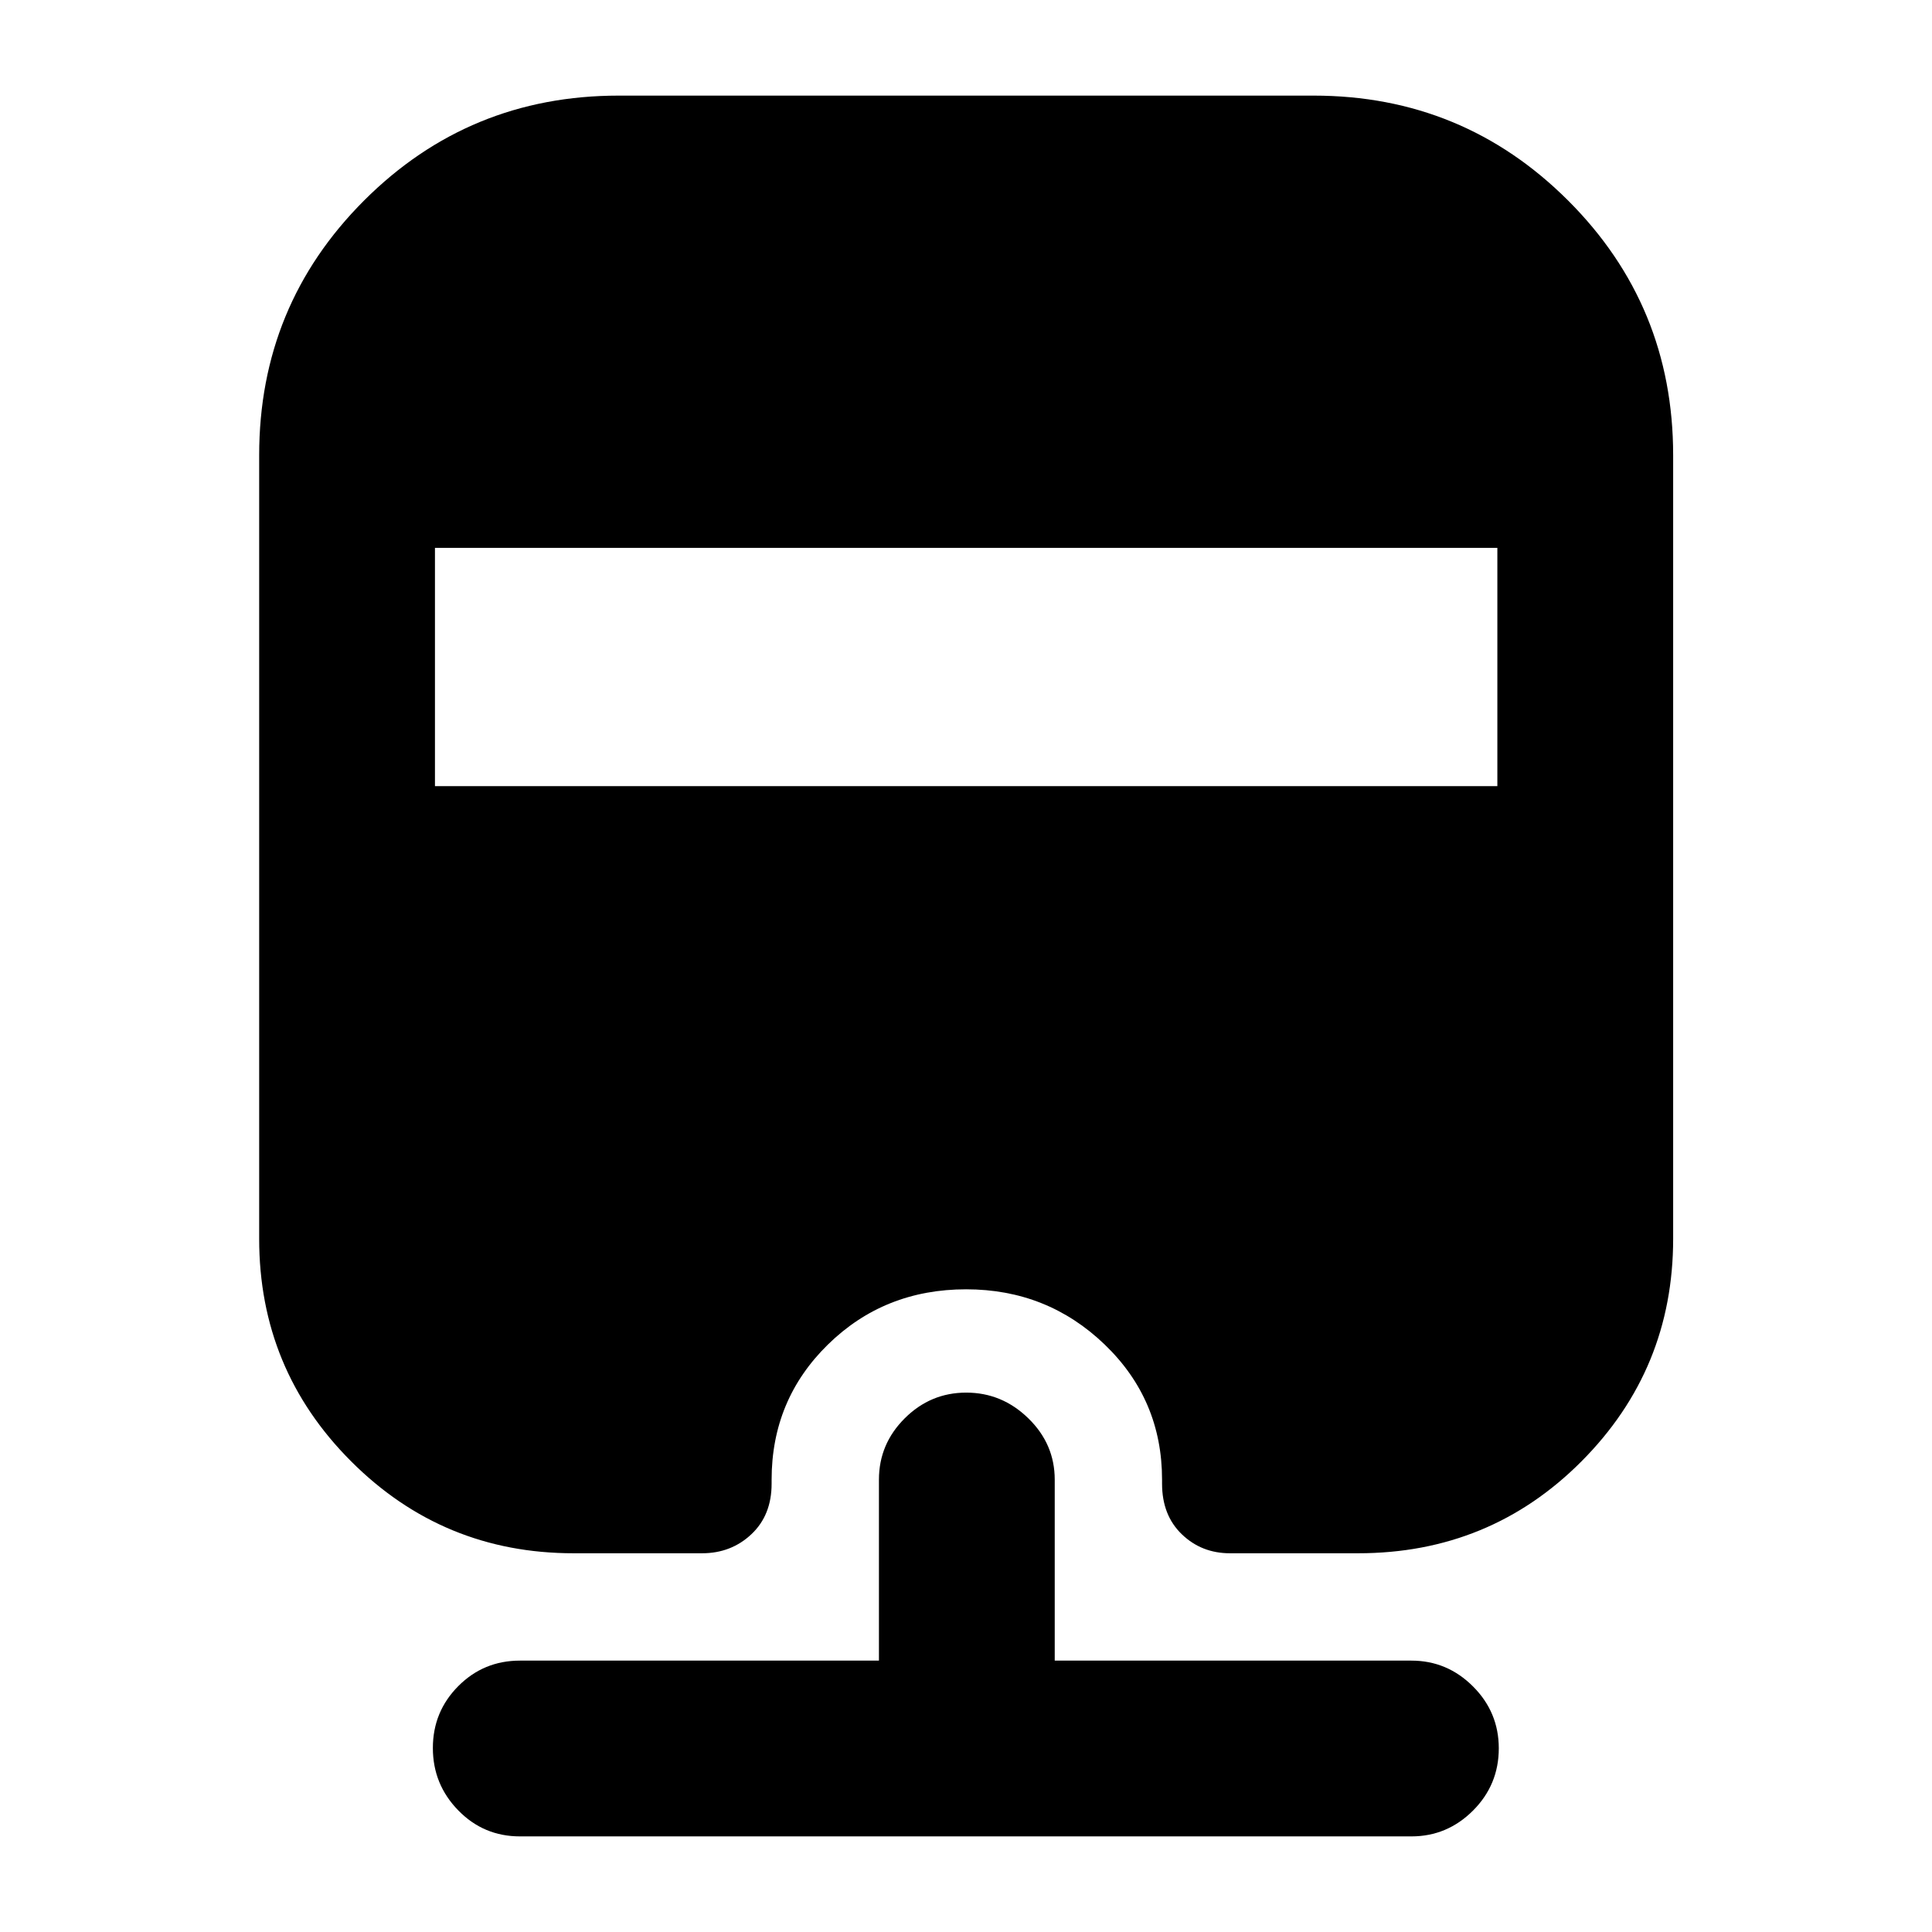 <svg xmlns="http://www.w3.org/2000/svg" height="40" viewBox="0 -960 960 960" width="40"><path d="M258.35-47.51q-18.04 0-30.65-12.93t-12.61-30.98q0-18.05 12.61-30.74 12.61-12.69 30.65-12.69h178.39v-89.91q0-17.71 12.81-30.48 12.81-12.78 30.57-12.78 17.76 0 30.86 12.78 13.11 12.77 13.11 30.48v89.91h177.23q17.77 0 30.6 12.82 12.82 12.81 12.82 30.76 0 18.13-12.82 30.95-12.83 12.81-30.6 12.81H258.35Zm49.11-864.98H652.7q74.26 0 126.47 52.12 52.21 52.13 52.21 126.56v389.38q0 64.82-45.51 110.53-45.5 45.71-111.07 45.71h-63.63q-14.14 0-23.95-9.46-9.8-9.45-9.8-25.11v-2q0-39.75-28.53-67.17-28.54-27.42-68.84-27.42-40.62 0-68.63 27.42-28.01 27.42-28.01 67.17v2q0 15.66-10.05 25.11-10.04 9.46-24.53 9.46h-63.8q-64.94 0-110.59-45.71-45.66-45.71-45.66-110.53v-389.38q0-74.43 52.13-126.56 52.13-52.12 126.55-52.12Zm-91.33 224.71v118.4h527.9v-118.4h-527.9Z"/></svg>